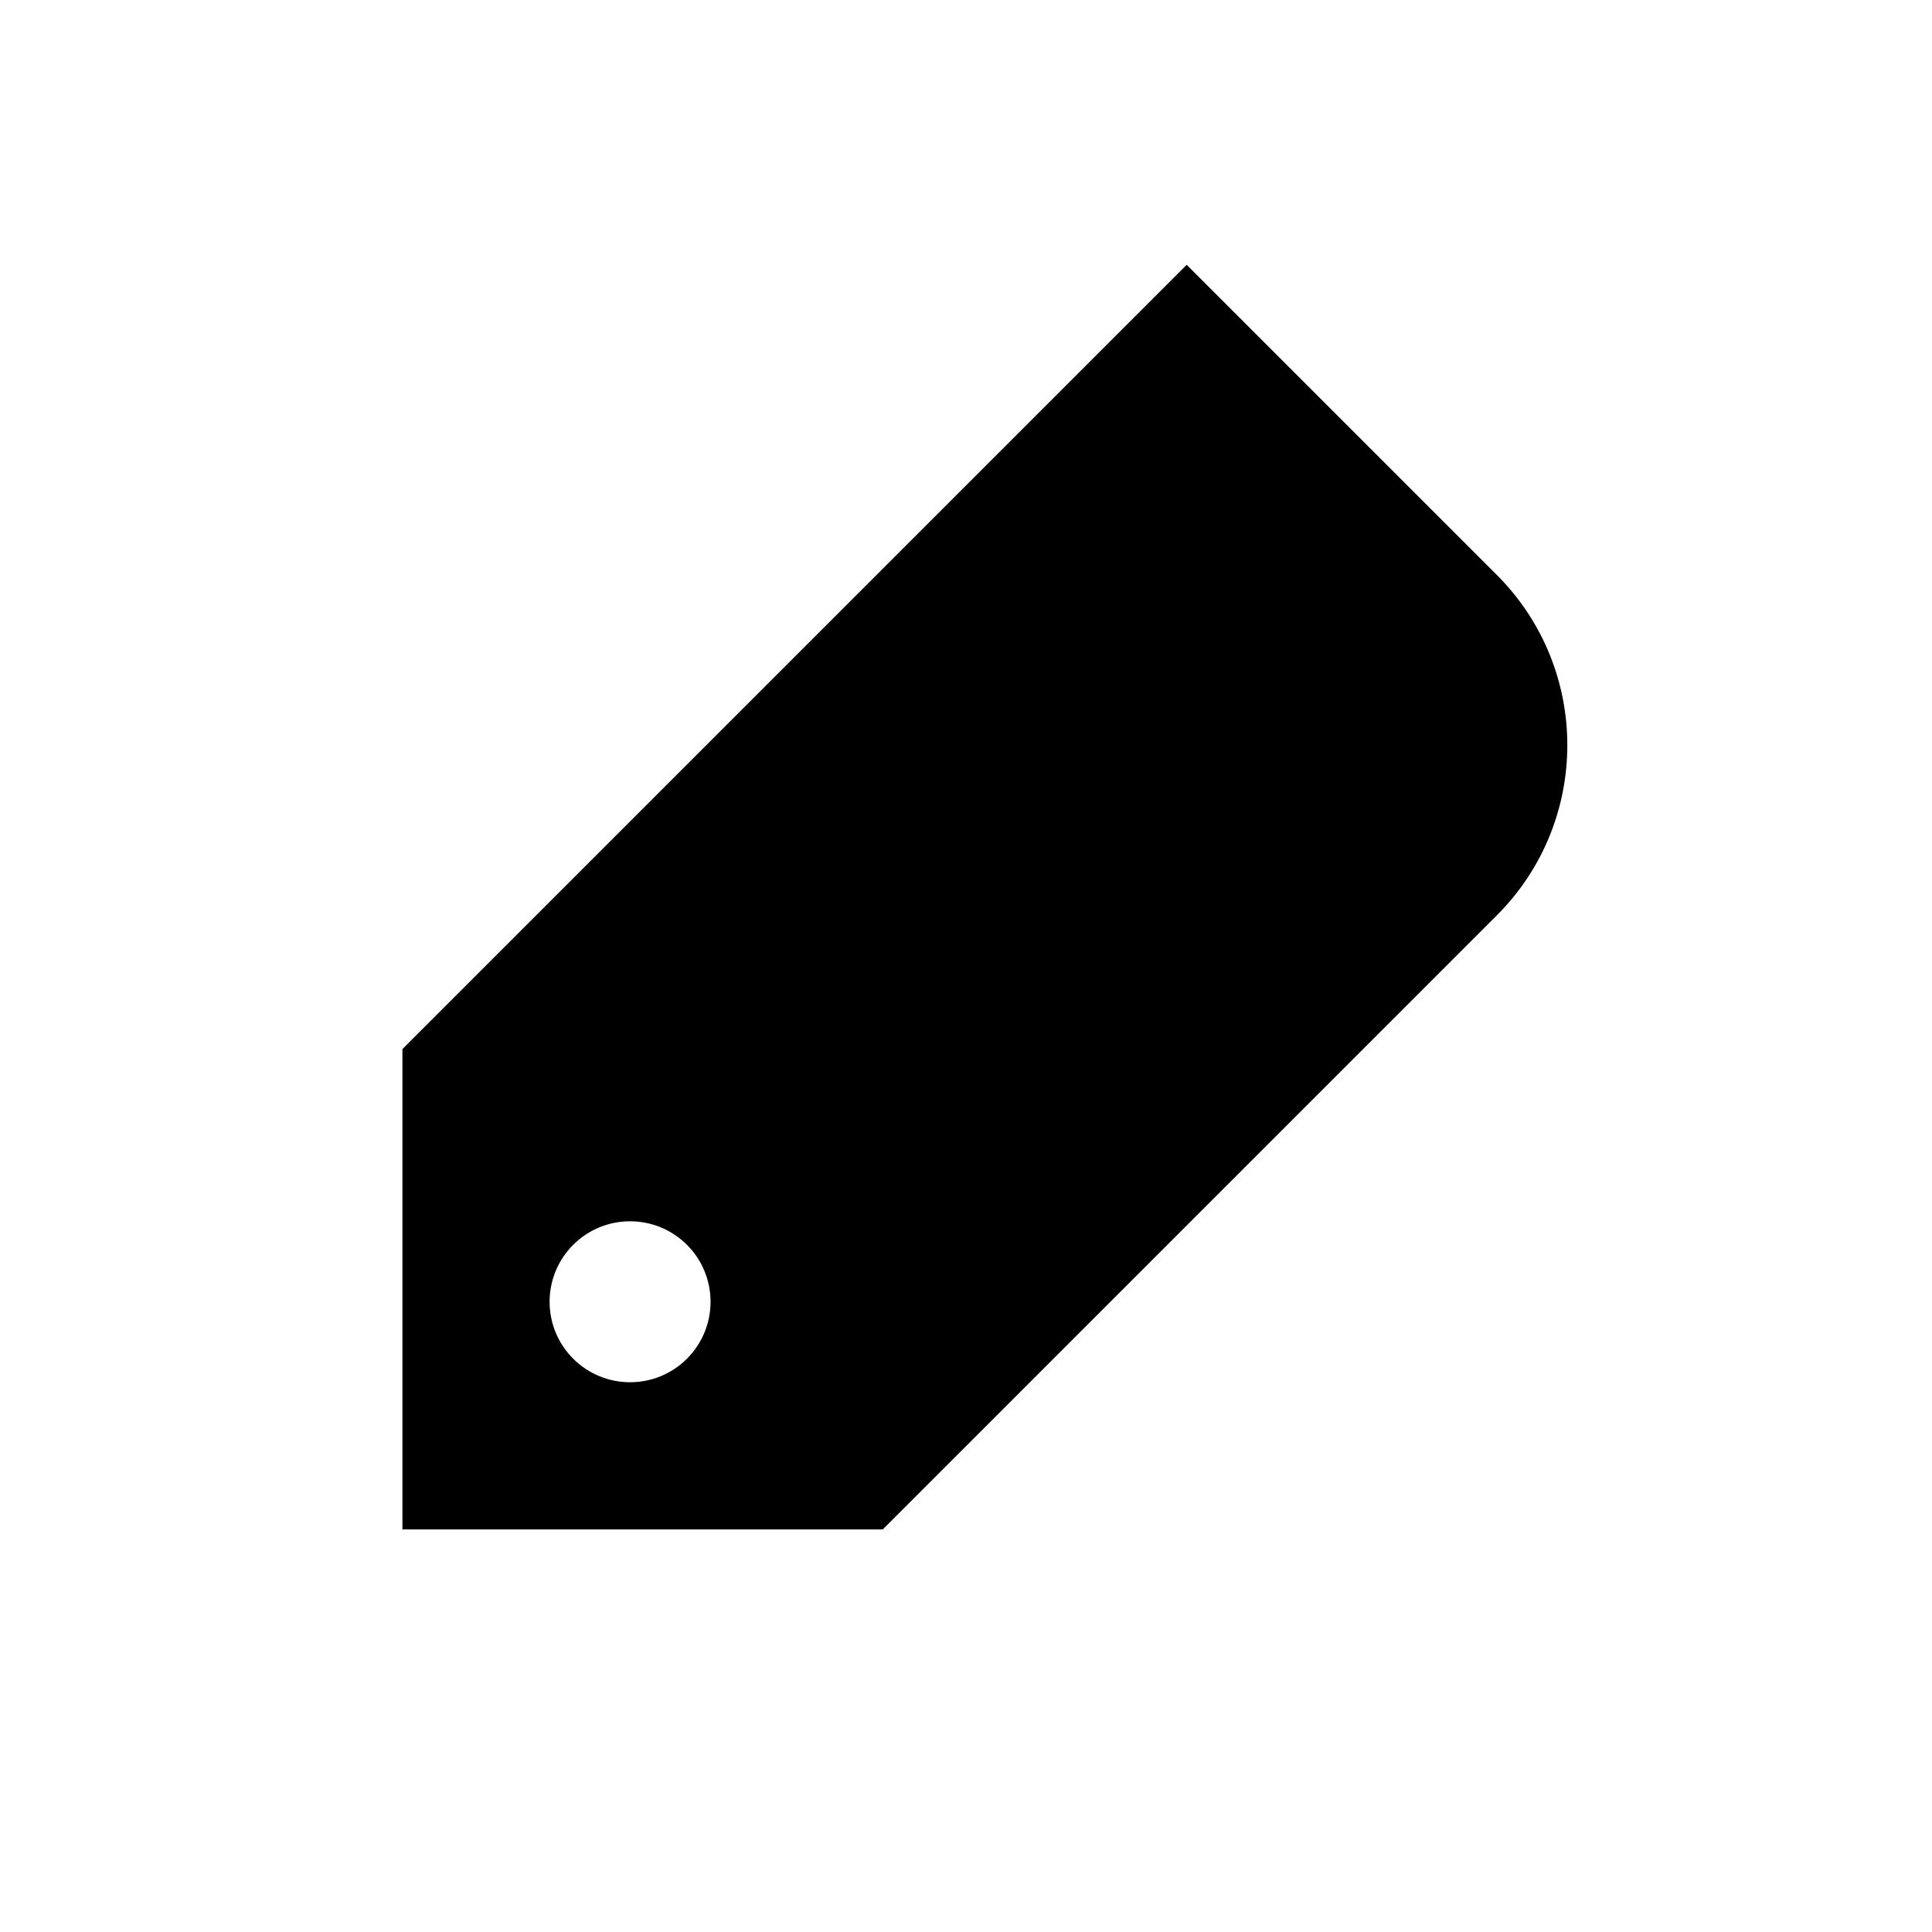 <?xml version="1.0" encoding="UTF-8" standalone="no"?>
<!DOCTYPE svg PUBLIC "-//W3C//DTD SVG 1.1//EN" "http://www.w3.org/Graphics/SVG/1.1/DTD/svg11.dtd">
<svg width="100%" height="100%" viewBox="0 0 48 48" version="1.1" xmlns="http://www.w3.org/2000/svg" xmlns:xlink="http://www.w3.org/1999/xlink" xml:space="preserve" xmlns:serif="http://www.serif.com/" style="fill-rule:evenodd;clip-rule:evenodd;stroke-linejoin:round;stroke-miterlimit:2;">
    <g transform="matrix(2,0,0,2,0,0)">
        <g transform="matrix(0.707,-0.707,0.707,0.707,-4.192,12.636)">
            <path d="M20,6.78L20,12.229C20,13.881 18.661,15.22 17.009,15.22C12.956,15.22 6.22,15.22 6.22,15.22L2,11L6.22,6.78L20,6.78ZM6,10C6.552,10 7,10.448 7,11C7,11.552 6.552,12 6,12C5.448,12 5,11.552 5,11C5,10.448 5.448,10 6,10Z"/>
        </g>
    </g>
</svg>
